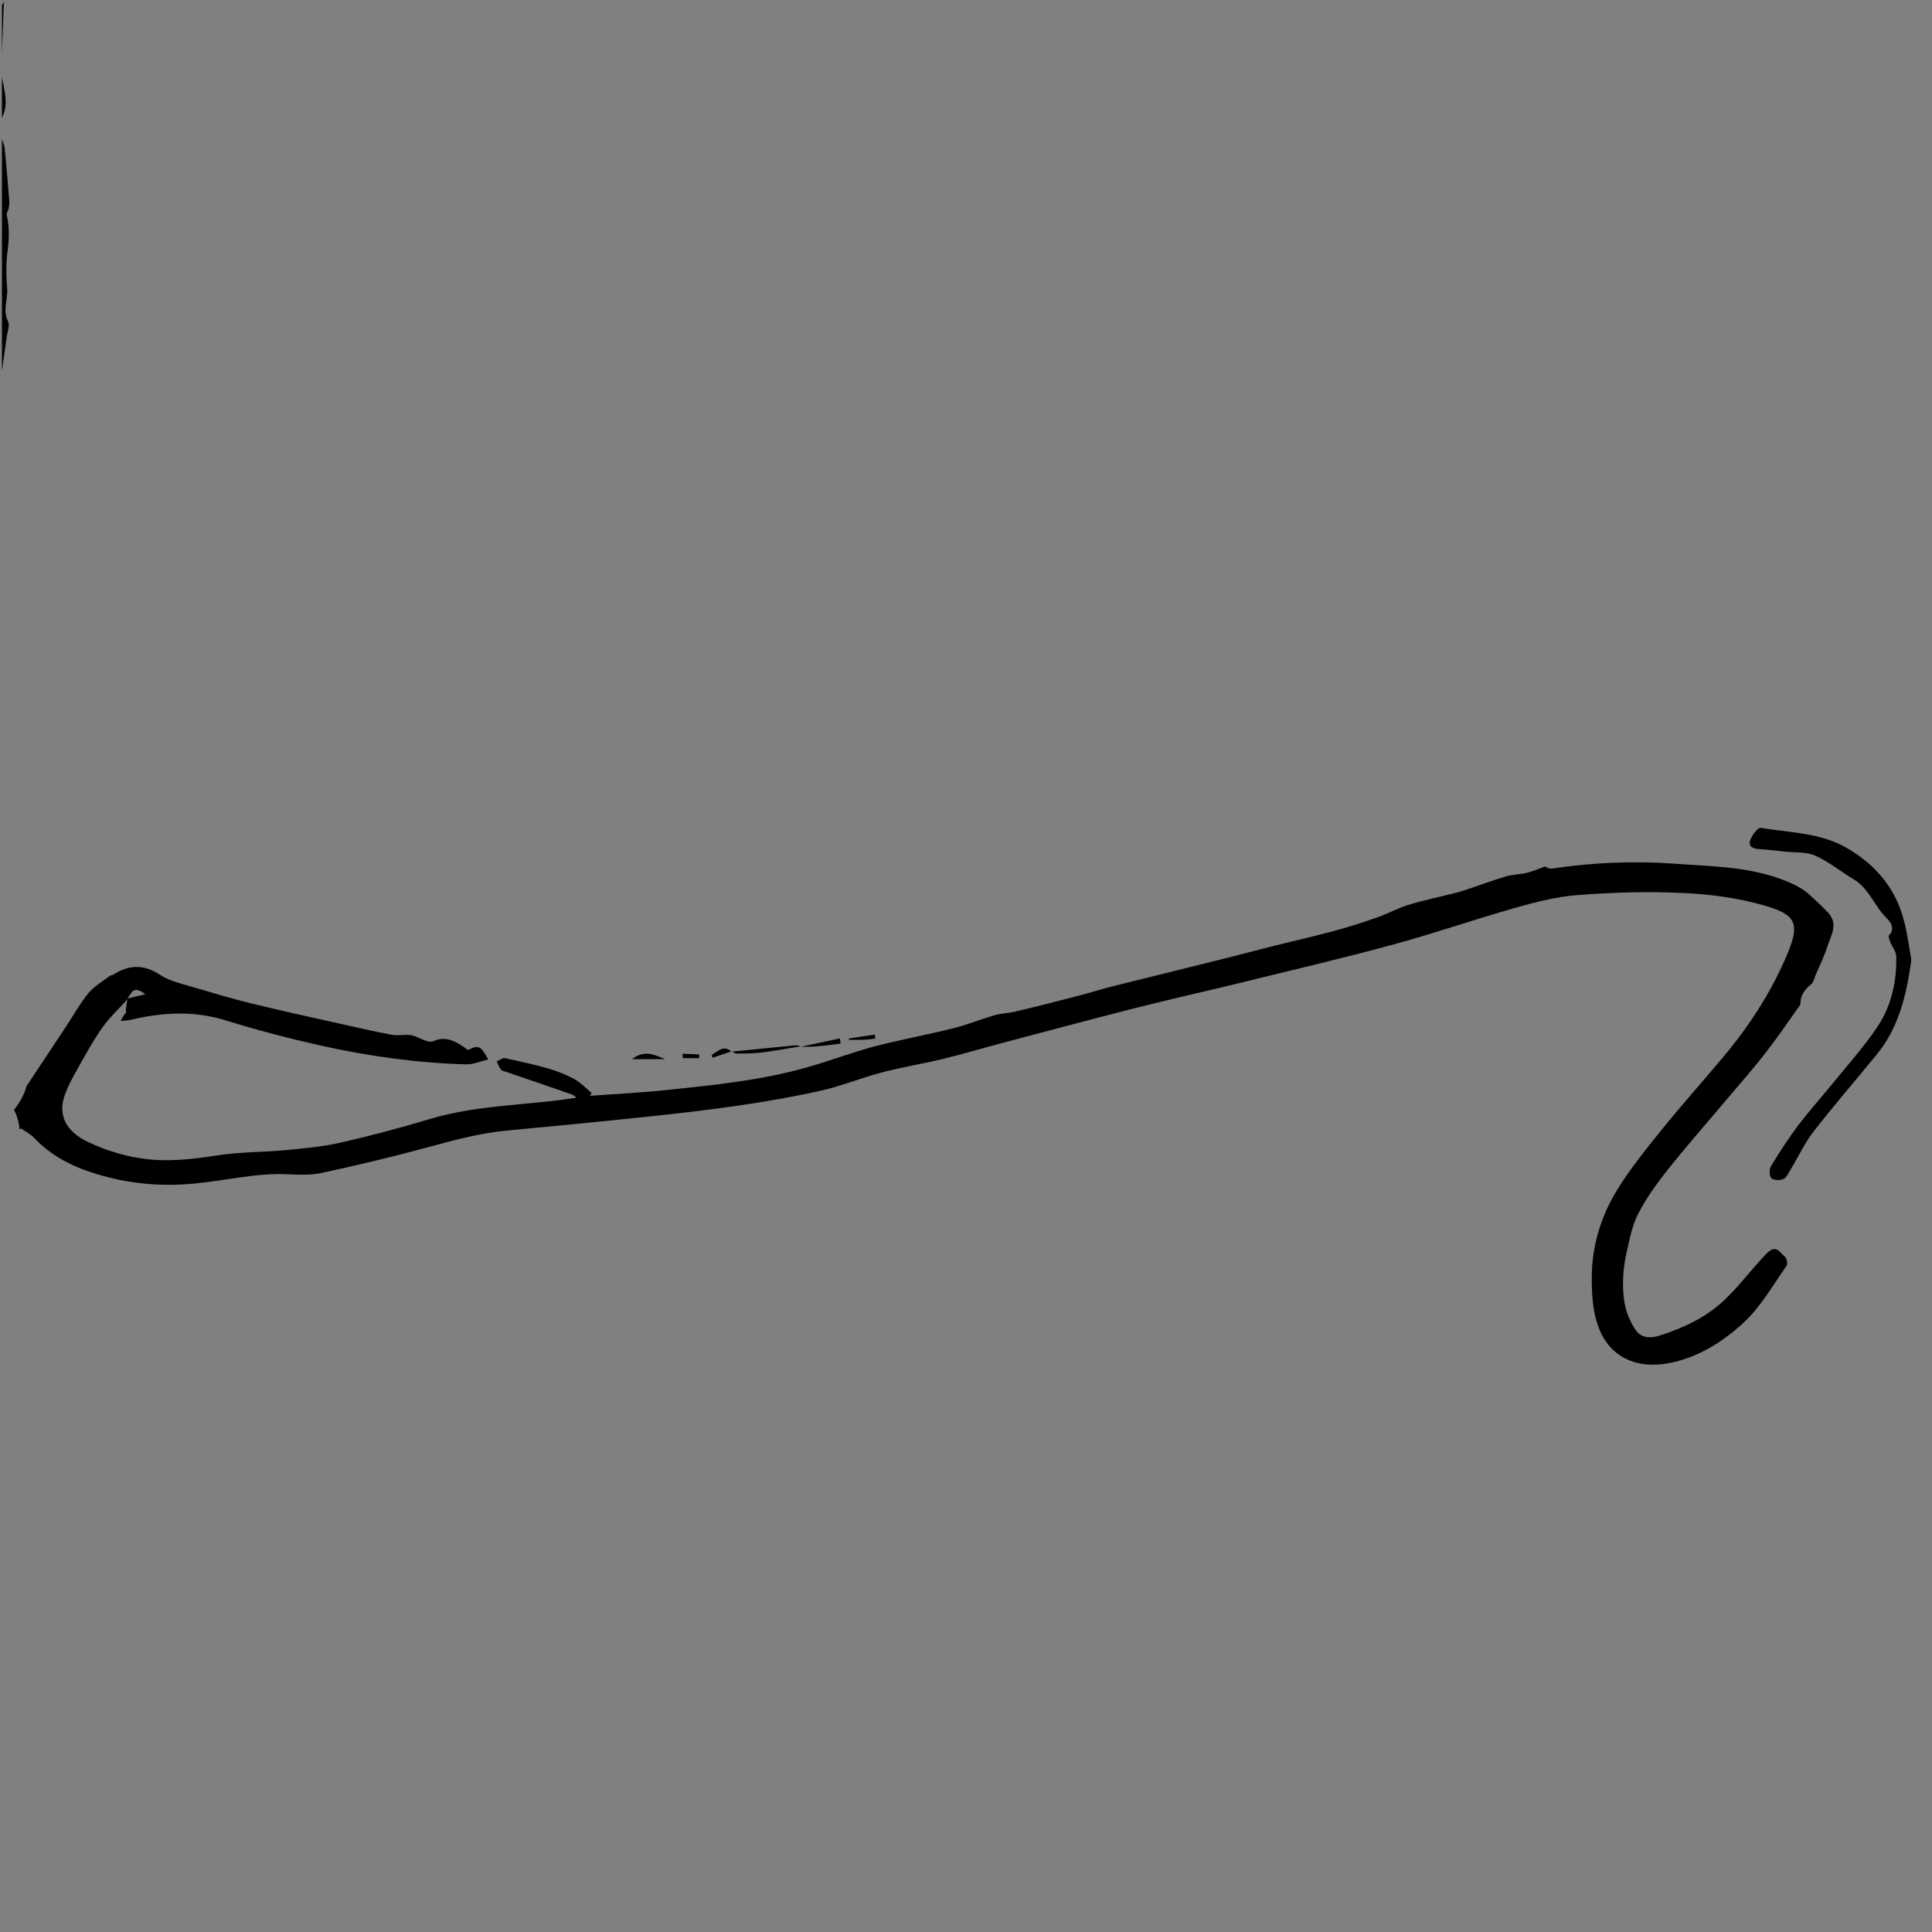 <?xml version="1.0" encoding="utf-8"?>
<!-- Generator: Adobe Illustrator 16.0.4, SVG Export Plug-In . SVG Version: 6.00 Build 0)  -->
<!DOCTYPE svg PUBLIC "-//W3C//DTD SVG 1.1//EN" "http://www.w3.org/Graphics/SVG/1.1/DTD/svg11.dtd">
<svg version="1.1" id="Layer_1" xmlns="http://www.w3.org/2000/svg" xmlns:xlink="http://www.w3.org/1999/xlink" x="0px" y="0px"
	 width="1000px" height="1000px" viewBox="0 0 1000 1000" style="enable-background:new 0 0 1000 1000;" xml:space="preserve">
<rect x="0" y="0" width="1000" height="1000" fill="#808080" stroke="none"/>
<g>
	<path style="fill:#FFFFFF;" d="M414.5,541.6L414.5,541.6c0,0-0.1,0-0.1,0C414.4,541.6,414.4,541.6,414.5,541.6
		C414.5,541.7,414.6,541.7,414.5,541.6c0.2,0.1,0.2,0,0.3,0C414.8,541.6,414.6,541.6,414.5,541.6z M378.7,544.2
		C378.8,544.2,378.8,544.2,378.7,544.2c5.5-0.5,10.8-1.1,16.2-1.6C389.5,543.2,384.1,543.7,378.7,544.2z M378.6,544.2
		C378.6,544.2,378.6,544.2,378.6,544.2c0,0-0.1,0-0.1,0C378.5,544.2,378.5,544.2,378.6,544.2C378.6,544.2,378.6,544.2,378.6,544.2
		c0,0.1,0.1,0.1,0.1,0.1C378.7,544.2,378.6,544.2,378.6,544.2z M374.1,542.8c1.3-0.3,2.7,0,4.4,1.4c0,0,0,0,0,0
		C376.8,542.8,375.4,542.5,374.1,542.8z"/>
	<path style="fill-rule:evenodd;clip-rule:evenodd;" d="M946.2,472.4c-3.3-3.5-6.8-6.8-10.4-10c-2-1.7-4.3-3.1-6.7-4.3
		c-19.9-9.7-41.7-9.5-63-11.1c-21.1-1.5-42.2-0.5-63.1,2.6c-1.1,0.2-2.3-0.7-3.3-1.1c-2.9,1-5.9,2.4-9.1,3.2
		c-3.6,0.9-7.5,0.9-11.1,1.9c-7,2.1-13.9,4.7-20.9,7c-2,0.7-4.1,1.3-6.2,1.8c-7.8,2-15.8,3.6-23.5,6c-5.5,1.7-10.5,4.5-15.9,6.4
		c-7.4,2.6-14.8,5-22.3,7c-11.5,3.1-23.1,5.7-34.6,8.6c-9.8,2.5-19.5,5.1-29.4,7.5c-17.1,4.3-34.1,8.4-51.2,12.7
		c-5.8,1.5-11.5,3.3-17.3,4.8c-11,2.9-22.1,5.7-33.2,8.3c-3.4,0.8-7,0.8-10.3,1.8c-7.1,2.1-14,4.9-21.2,6.7
		c-13.5,3.4-27.3,5.9-40.8,9.4c-11.7,3.1-23.1,7.5-34.8,10.8c-23.8,6.8-48.3,9.2-72.8,11.8c-13.2,1.4-26.5,2-39.7,3
		c0.3-0.5,0.5-1,0.8-1.5c-2.9-2.4-5.5-5.3-8.8-7.1c-4.2-2.3-8.8-4.1-13.4-5.5c-7.5-2.1-15.1-3.8-22.7-5.4c-1.2-0.2-2.8,1.1-4.2,1.7
		c0.7,1.4,1.2,3,2.2,4.2c0.5,0.7,1.7,0.9,2.7,1.2c11.4,3.9,22.9,7.8,34.3,11.8c0.4,0.1,0.7,0.5,2.1,1.6c-4.4,0.6-7.7,1.1-11.1,1.5
		c-22,2.5-44.1,3.2-65.5,9.7c-15,4.5-30.1,8.5-45.4,12c-9.3,2.1-19,3-28.5,3.9c-11.7,1.1-23.6,0.9-35.2,2.7
		c-13.6,2.1-27.2,3.7-40.6,1.4C63,598,53.8,595,45.4,591c-11.2-5.3-15.2-13.7-12.2-23.2c1.6-5,4.2-9.7,6.8-14.3
		c4.1-7.4,8.2-14.9,13.1-21.8c3.7-5.2,8.5-9.6,12.8-14.4c-0.3,2-0.6,3.9-0.8,5.8c0.5,0.9-0.2,1.4-0.7,2c-0.6,0.7-0.9,1.6-2,3.4
		c2.6-0.3,4.4-0.4,6-0.8c16.2-3.8,32.2-4.6,48.6,0.5c16.1,5,32.6,9.3,49.1,13c24.7,5.5,49.8,9,75.1,9.7c3.7,0.1,7.5-1.6,11.5-2.5
		c-3.9-7.2-5.1-7.7-10.4-4.9c-5.6-4-11-7.8-18.3-4.5c-1,0.5-2.6,0-3.8-0.4c-2.6-0.8-5-2.4-7.6-2.8c-3.2-0.5-6.6,0.4-9.8-0.2
		c-8.2-1.5-16.3-3.4-24.4-5.2c-16.1-3.6-32.2-7.1-48.2-11c-10.3-2.5-20.5-5.6-30.7-8.6c-5.7-1.7-11.8-3-16.6-6.2
		c-8.4-5.5-16-5.4-24.1-0.2c-0.5,0.4-1.4,0.3-1.9,0.7c-3.8,2.9-8.1,5.3-11,8.8c-4.5,5.5-8,11.8-11.9,17.7
		c-6.7,10.1-13.3,20.1-20,30.2c0,0-0.1-0.1-0.1-0.1c-1.2,4.6-3.6,9-6.6,12.7c1.5,3.2,2.6,6.6,2.8,10.1c0.3-0.1,0.6-0.3,0.9-0.4
		c2.2,1.6,4.8,2.9,6.6,4.8c8.8,9.3,19.5,14.8,31.8,18.6c16.8,5.2,33.9,6.8,51.2,5.1c16.2-1.5,32.1-5.6,48.5-4.8
		c5.8,0.3,11.8,0.5,17.4-0.7c17.7-3.8,35.3-8,52.8-12.7c14.1-3.8,28.1-7.8,42.8-9.2c23.6-2.2,47.3-4.5,70.9-7
		c16.5-1.7,33.1-3.6,49.5-6c14.4-2.1,28.8-4.6,42.9-7.8c10.5-2.4,20.6-6.6,31-9.3c10.6-2.8,21.5-4.5,32.1-7.1
		c9.8-2.4,19.5-5.3,29.3-7.9c23-6.1,45.9-12.2,68.9-18.1c18-4.6,36.1-8.6,54.1-13c26.4-6.5,53-12.7,79.2-19.8
		c21.5-5.8,42.5-13.1,63.9-19.2c10.6-3,21.6-5.9,32.6-6.7c18-1.4,36.2-2,54.2-1.1c14.2,0.6,28.6,2.5,42.2,6.4
		c16.4,4.7,19.1,8.9,12.1,25.5c-8.1,19.2-19.4,36.7-32.8,52.7c-10.8,12.9-22,25.4-32.5,38.4c-8.1,10.1-16.3,20.2-23,31.2
		c-8.3,13.8-12.9,29.1-12.8,45.4c0,8.1,0.5,16.6,3.1,24.1c5.8,17,20.7,22.9,37.2,19.6c14.8-2.9,27.8-11.1,38.5-21.1
		c8.8-8.2,15-19.2,22-29.2c0.7-1,0.1-4.1-0.9-4.8c-2.2-1.6-4-5.8-7.9-2.9c-1.7,1.3-3.1,3-4.6,4.6c-6.4,7.1-12.3,14.8-19.3,21.3
		c-9.3,8.7-20.9,14-33,17.9c-4.3,1.4-9.4,1.5-12.3-2.8c-3.6-5.2-5.7-11-6.3-17.6c-0.8-7.8-0.1-15.4,1.6-22.9
		c1.5-6.7,2.8-13.7,5.9-19.7c4.1-8,9.5-15.5,15.1-22.6c10.1-12.7,20.9-24.9,31.3-37.3c6.6-7.8,13.4-15.5,19.6-23.5
		c6-7.7,11.5-15.8,17.1-23.7c0.4-0.5,0.9-1.2,0.9-1.8c0-4.3,2.2-7.2,5.5-9.9c1.3-1,1.7-3.2,2.4-4.9c2.1-5,4.6-10,6.2-15.1
		C947.8,484,951.6,478.1,946.2,472.4z M65.9,516.9c0.1,0,0.1,0,0.2-0.1c0,0,0,0,0,0c0.1-0.1,0.1-0.3,0.2-0.4
		c0.2-0.4,0.4-0.8,0.7-1.2c0.1-0.2,0.2-0.3,0.3-0.4c0.1-0.1,0.2-0.3,0.3-0.4c0.1-0.1,0.2-0.3,0.3-0.4c0.1-0.1,0.1-0.2,0.2-0.3
		c0.2-0.2,0.3-0.4,0.5-0.5c0.3-0.3,0.7-0.5,1.1-0.7c0.1,0,0.1,0,0.2-0.1c0.1,0,0.1,0,0.2,0c0,0,0.1,0,0.1,0s0.1,0,0.1,0
		c0.1,0,0.3,0,0.4,0c0,0,0.1,0,0.1,0c0.1,0,0.2,0,0.2,0c0,0,0,0,0,0c0.1,0,0.2,0,0.3,0.1c0.1,0,0.1,0,0.2,0c0.3,0.1,0.5,0.2,0.8,0.3
		c0.1,0,0.2,0.1,0.4,0.2c0.1,0.1,0.3,0.1,0.4,0.2c0.3,0.2,0.7,0.4,1,0.6c0.2,0.1,0.4,0.2,0.5,0.4c0.2,0.1,0.4,0.3,0.6,0.4
		c-0.7,0.2-1.3,0.3-1.9,0.5c-0.7,0.2-1.3,0.3-1.9,0.4c-0.8,0.2-1.5,0.4-2.3,0.6c-0.3,0.1-0.6,0.1-0.9,0.2c-0.4,0.1-0.7,0.2-1,0.2
		c-0.4,0.1-0.7,0.2-1,0.2c0,0,0,0,0,0c0,0.1-0.1,0.1-0.1,0.2c0,0.1-0.1,0.1-0.2,0.2C65.8,517.2,65.9,517,65.9,516.9z"/>
	<path style="fill-rule:evenodd;clip-rule:evenodd;" d="M4,129.2c-0.9,6.5-0.9,13.3-0.3,19.9c0.5,5.8-2.5,11.5,0.5,17.3
		c0.9,1.8-0.2,4.8-0.6,7.2C2.7,179.8,1.9,185.9,1,192V72c0.5,1.5,1.2,3,1.4,4.6c0.9,9.1,1.7,18.3,2.4,27.4c0.1,1.3-0.1,2.6-0.3,3.9
		c-0.2,1.1-1.2,2.3-1,3.3C4.8,117.2,4.8,123,4,129.2z"/>
	<path style="fill-rule:evenodd;clip-rule:evenodd;" d="M2,1c-0.3,9-0.7,18-1,27c0-8.3,0-16.7,0-25C1,2.3,1.7,1.7,2,1z"/>
	<path style="fill-rule:evenodd;clip-rule:evenodd;" d="M1,61V40C2.3,47,4.6,54,1,61z"/>
	<path style="fill-rule:evenodd;clip-rule:evenodd;" d="M989.3,496.8c-2.5,18.4-6.5,35-17.9,49c-10.9,13.3-22.2,26.4-32.8,40
		c-4.6,6-7.8,13-11.8,19.6c-1.1,1.8-2.1,4.2-3.8,4.9c-1.8,0.8-5.1,0.6-6.2-0.5c-1.1-1.3-1.1-4.7-0.1-6.3c4.4-7.2,9-14.3,14-21
		c5.5-7.2,11.6-14,17.3-21c8.1-10,16.9-19.7,24-30.4c7-10.7,9.8-23.2,9.5-36.1c-0.1-2.5-2.1-4.9-3.1-7.4c-0.4-1.1-1.1-2.9-0.7-3.4
		c3.4-3.5,0.8-7.1-1.1-8.9c-6.4-6.2-9.1-15.4-17.2-20.2c-6.7-4-12.8-9.1-19.8-12.2c-4.6-2.1-10.4-1.5-15.6-2.1
		c-4.5-0.5-8.9-1-13.4-1.3c-3.1-0.2-5.8-1.2-4.7-4.6c0.9-2.6,3.9-6.6,5.4-6.4c15,2.5,30.6,2.4,44.4,10.3c15.3,8.8,25.8,21.3,30,38.6
		C987.4,483.9,988.2,490.8,989.3,496.8z"/>
	<path style="fill-rule:evenodd;clip-rule:evenodd;" d="M378.7,544.2c-0.1,0-0.1,0-0.2,0c0,0,0-0.1,0-0.1c0,0,0,0,0,0
		C378.6,544.2,378.7,544.2,378.7,544.2z"/>
	<path style="fill-rule:evenodd;clip-rule:evenodd;" d="M414.4,541.6c-3.4,0.5-6.8,1.1-10.2,1.7c-3.5,0.6-6.9,1.1-10.4,1.5
		c-4.1,0.5-8.2,0.5-12.3,0.5c-0.1,0-0.2,0-0.3,0c-0.1,0-0.1,0-0.2,0c-0.7-0.2-1.4-0.7-2.1-1c0,0,0,0-0.1,0
		c5.4-0.5,10.8-1.1,16.2-1.6c5.4-0.5,10.9-1.1,16.3-1.6c0.2,0,0.5,0,0.7,0c0.1,0,0.2,0,0.3,0c0.2,0,0.5,0.1,0.7,0.1c0,0,0,0,0.1,0
		C413.5,541.4,414,541.5,414.4,541.6z"/>
	<path style="fill-rule:evenodd;clip-rule:evenodd;" d="M414.6,541.7c-0.1,0-0.1,0-0.2-0.1c0,0,0,0,0,0c0,0,0.1,0,0.1,0L414.6,541.7
		L414.6,541.7z"/>
	<path style="fill-rule:evenodd;clip-rule:evenodd;" d="M414.9,541.6c-0.1,0-0.1,0-0.2,0.1l-0.1-0.1
		C414.6,541.6,414.8,541.6,414.9,541.6z"/>
	<path style="fill-rule:evenodd;clip-rule:evenodd;" d="M435.1,540.2c-5.7,0.6-11.4,1.6-17.2,1.6c-0.6,0-1.1,0-1.6,0
		c-0.5,0-0.9,0-1.4-0.1c6.6-1.4,13.2-2.8,19.8-4.2C434.9,538.4,435,539.3,435.1,540.2z"/>
	<path style="fill-rule:evenodd;clip-rule:evenodd;" d="M344.2,548.2h-17.1C333.8,543.1,339,546.1,344.2,548.2z"/>
	<path style="fill-rule:evenodd;clip-rule:evenodd;" d="M453.1,537.6c-2.1,0.2-4.1,0.5-6.2,0.6c-2.4,0.1-4.9,0-7.4,0
		c0-0.2-0.1-0.4-0.1-0.7c4.4-0.7,8.9-1.3,13.3-2C452.9,536.2,453,536.9,453.1,537.6z"/>
	<path style="fill-rule:evenodd;clip-rule:evenodd;" d="M361.9,545.8c0,0.7,0,1.3,0,1.9h-8.5c0-0.8,0-1.6-0.1-2.3
		C356.1,545.5,359,545.7,361.9,545.8z"/>
	<path style="fill-rule:evenodd;clip-rule:evenodd;" d="M378.5,544.2C378.5,544.2,378.5,544.2,378.5,544.2c-3.3,1.1-6.5,2.2-9.7,3.3
		c-0.1-0.5-0.3-1-0.4-1.5c0.3-0.1,0.5-0.3,0.8-0.5c0.4-0.2,0.8-0.5,1.2-0.8c0.3-0.2,0.5-0.4,0.8-0.5c0.8-0.5,1.6-1,2.5-1.3
		c0.1,0,0.3-0.1,0.4-0.1C375.4,542.5,376.8,542.8,378.5,544.2z"/>
	<path style="fill-rule:evenodd;clip-rule:evenodd;" d="M378.6,544.2C378.6,544.2,378.6,544.2,378.6,544.2
		C378.6,544.2,378.6,544.2,378.6,544.2c-0.1,0.1-0.1,0-0.1,0C378.5,544.2,378.6,544.2,378.6,544.2z"/>
	<path style="fill-rule:evenodd;clip-rule:evenodd;fill:#FFFFFF;" d="M65.9,516.9c0.1,0,0.1,0,0.2,0c0,0.1-0.1,0.1-0.1,0.2
		C66,517.1,65.9,516.9,65.9,516.9z"/>
	<path style="fill-rule:evenodd;clip-rule:evenodd;fill:#FFFFFF;" d="M66.3,516.5c0.2-0.4,0.4-0.8,0.7-1.2
		C66.8,515.7,66.5,516.1,66.3,516.5z"/>
	<path style="fill-rule:evenodd;clip-rule:evenodd;fill:#FFFFFF;" d="M68.5,513.2c-0.2,0.2-0.3,0.3-0.5,0.5
		C68.2,513.6,68.4,513.4,68.5,513.2z"/>
	<path style="fill-rule:evenodd;clip-rule:evenodd;fill:#FFFFFF;" d="M68.5,513.2c0.3-0.3,0.7-0.6,1.1-0.7
		C69.2,512.7,68.9,512.9,68.5,513.2z"/>
</g>
</svg>
